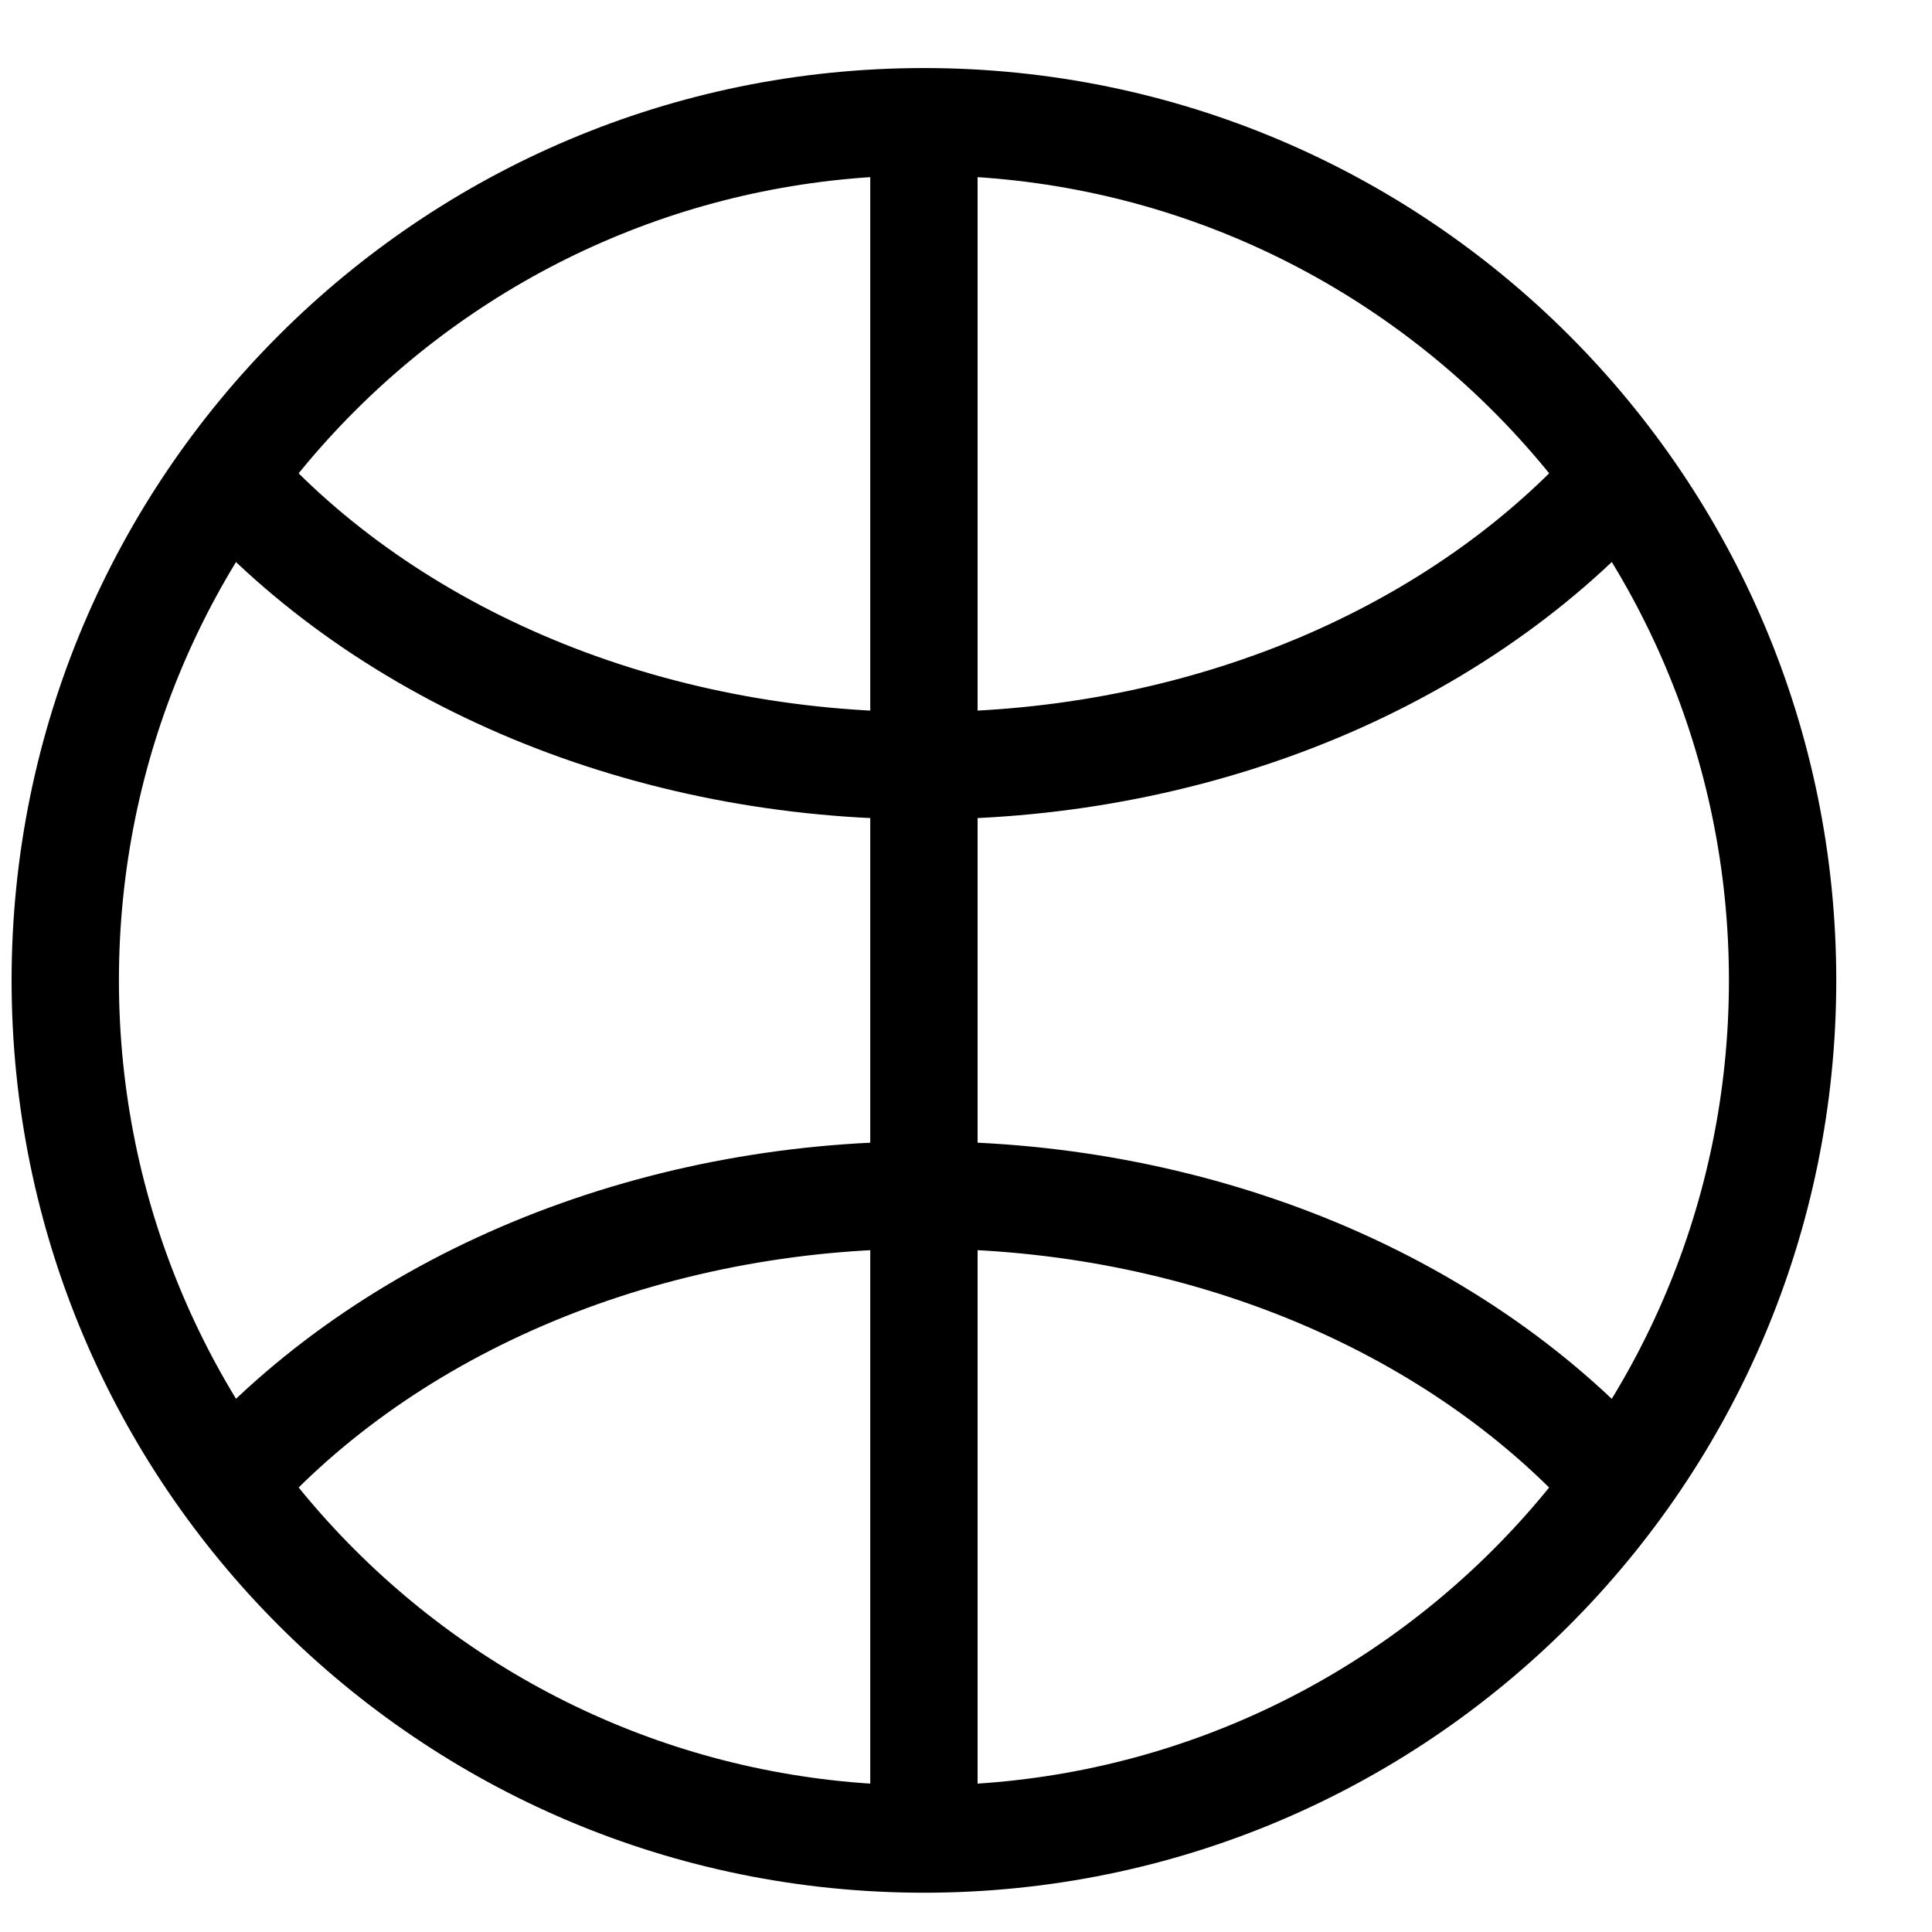 <svg width="18" height="18" viewBox="0 0 18 18" fill="none" xmlns="http://www.w3.org/2000/svg">
<path d="M8.608 17.134C13.026 17.134 16.608 13.553 16.608 9.134C16.608 4.716 13.026 1.134 8.608 1.134M8.608 17.134C4.189 17.134 0.608 13.553 0.608 9.134C0.608 4.716 4.189 1.134 8.608 1.134M8.608 17.134V1.134M15.18 4.341C14.456 5.188 13.494 5.883 12.375 6.369C11.255 6.854 10.009 7.116 8.74 7.133C7.471 7.15 6.215 6.922 5.076 6.467C3.938 6.012 2.948 5.343 2.19 4.516M15.18 13.928C14.456 13.081 13.494 12.386 12.375 11.9C11.255 11.415 10.009 11.152 8.74 11.135C7.471 11.118 6.215 11.347 5.076 11.802C3.938 12.257 2.948 12.926 2.19 13.753" stroke="black"/>
</svg>
